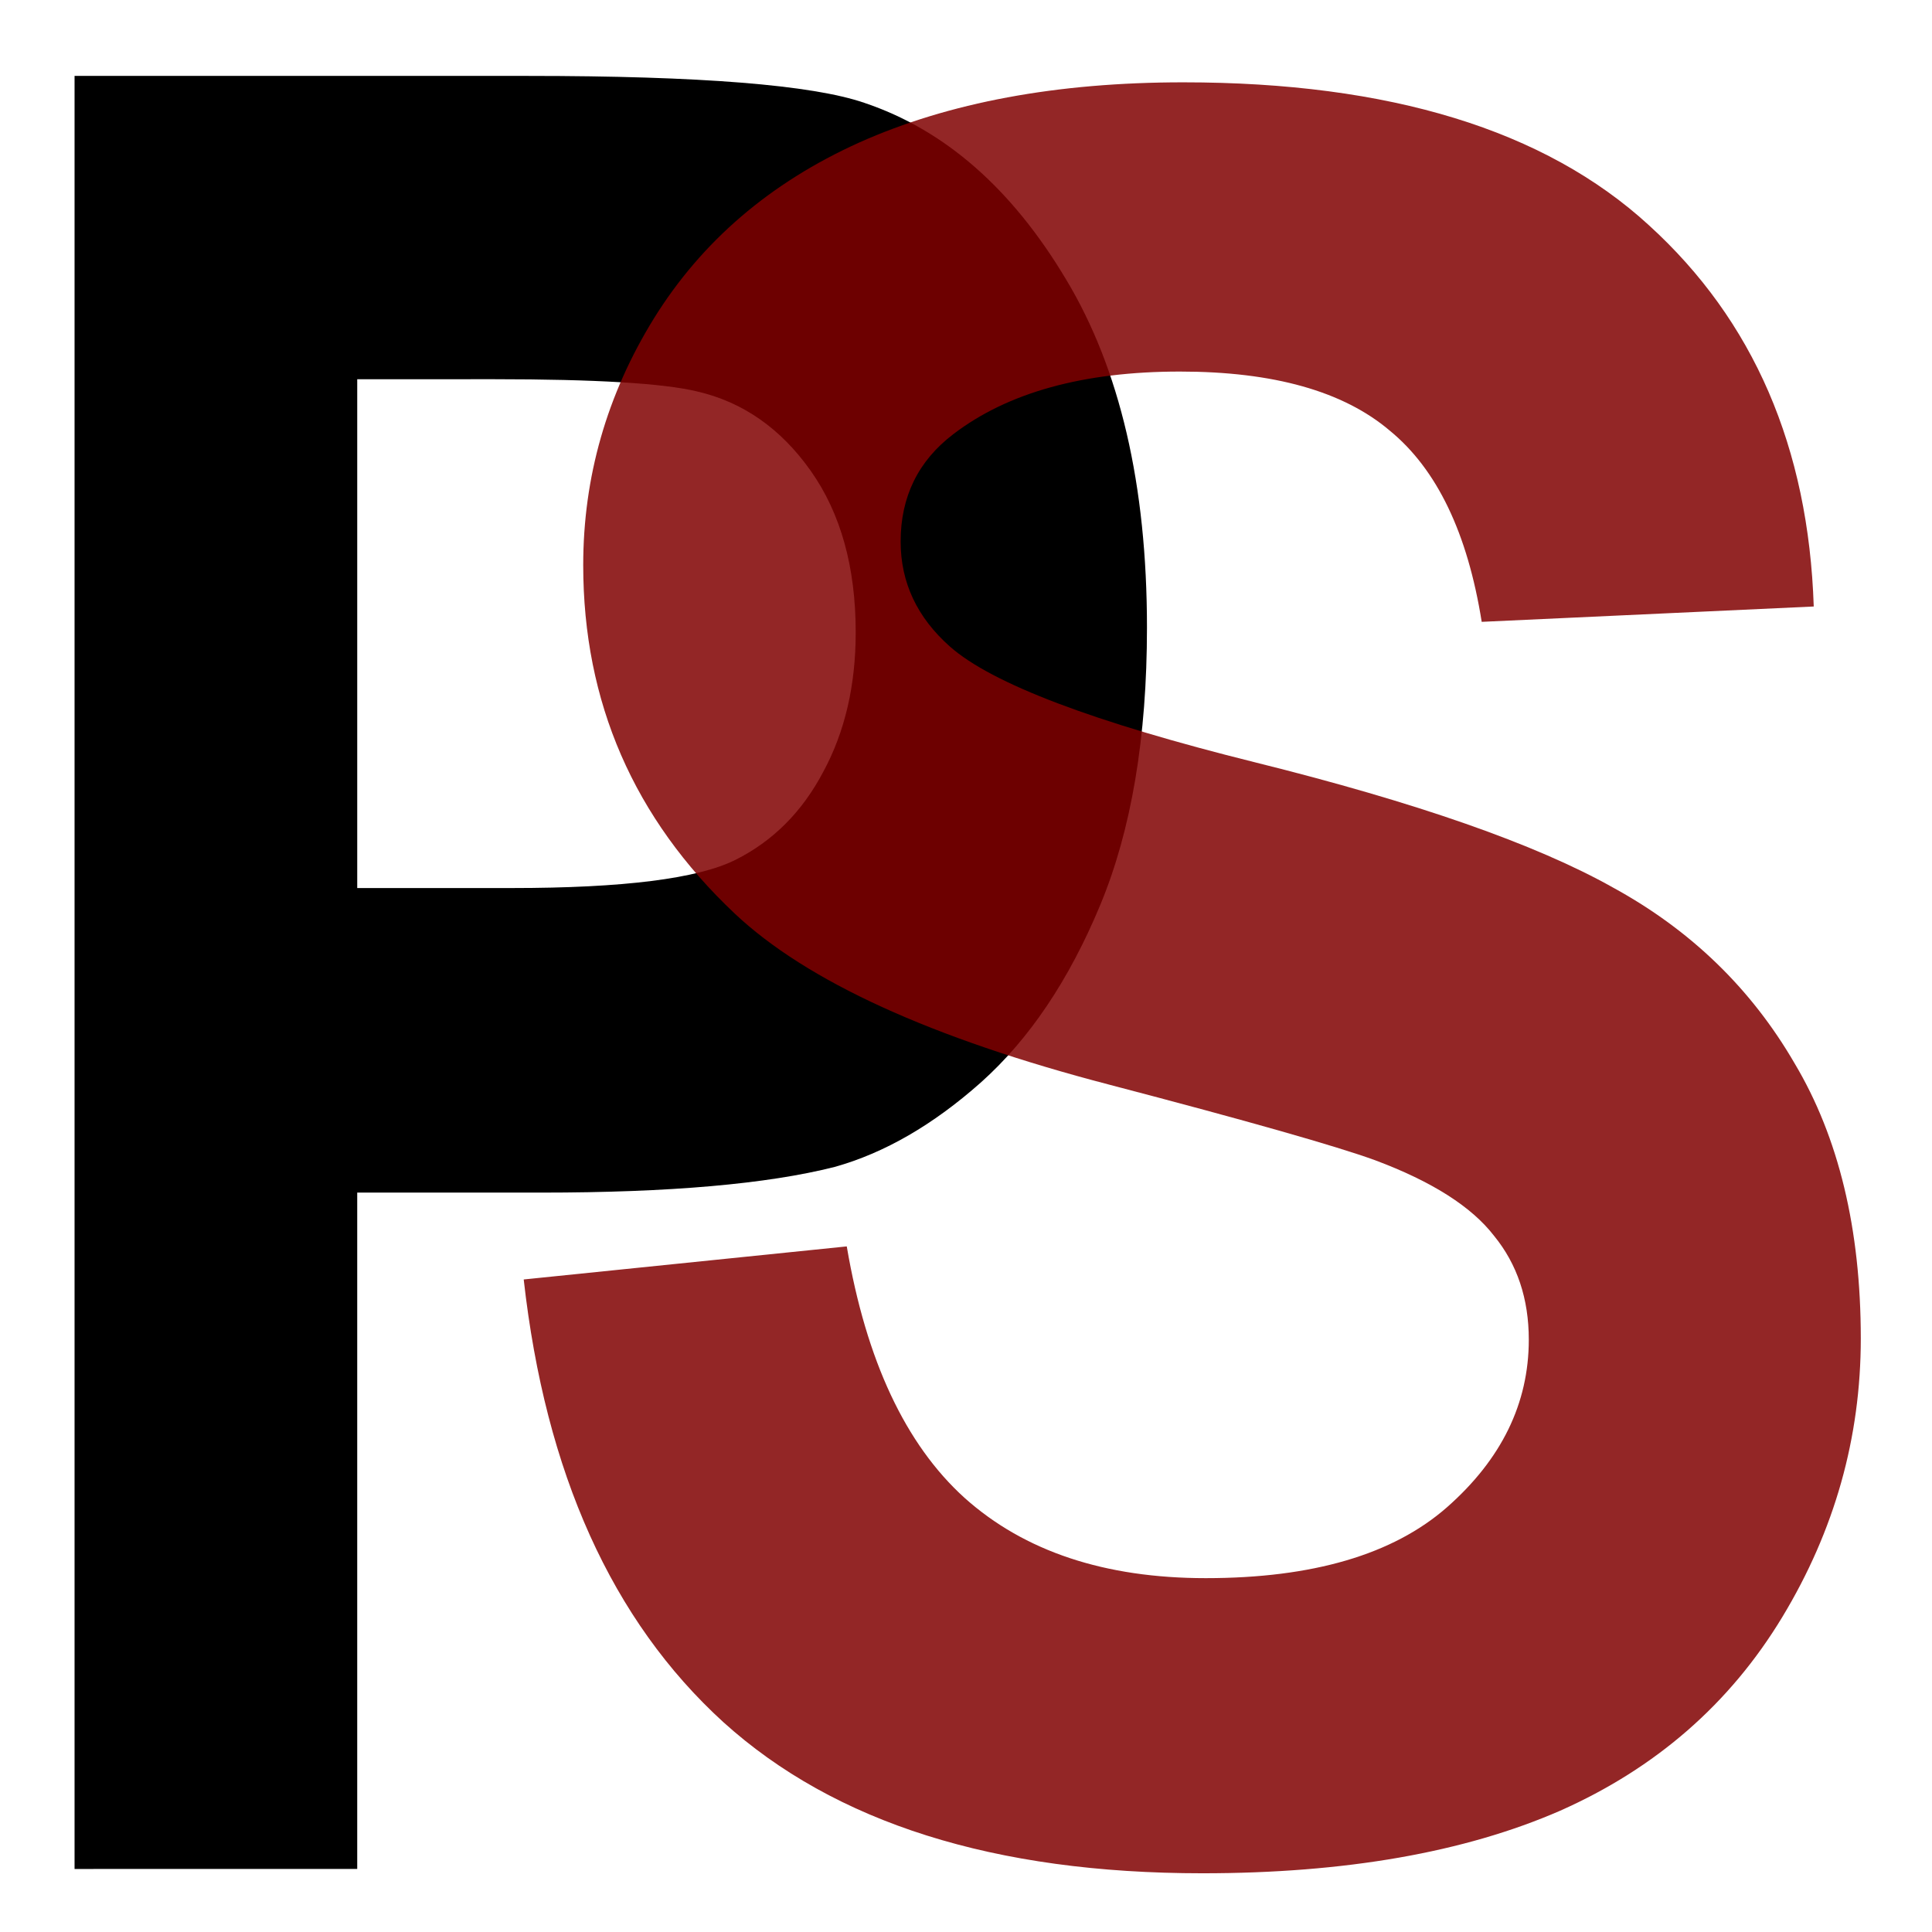 <?xml version="1.0" encoding="UTF-8" standalone="no"?>
<!-- Created with Inkscape (http://www.inkscape.org/) -->

<svg
   width="20mm"
   height="20mm"
   viewBox="0 0 20 20"
   version="1.1"
   id="svg5"
   inkscape:version="1.2.1 (9c6d41e, 2022-07-14)"
   sodipodi:docname="logo.svg"
   xmlns:inkscape="http://www.inkscape.org/namespaces/inkscape"
   xmlns:sodipodi="http://sodipodi.sourceforge.net/DTD/sodipodi-0.dtd"
   xmlns="http://www.w3.org/2000/svg"
   xmlns:svg="http://www.w3.org/2000/svg">
  <sodipodi:namedview
     id="namedview7"
     pagecolor="#ffffff"
     bordercolor="#000000"
     borderopacity="0.25"
     inkscape:showpageshadow="2"
     inkscape:pageopacity="0.0"
     inkscape:pagecheckerboard="false"
     inkscape:deskcolor="#d1d1d1"
     inkscape:document-units="mm"
     showgrid="false"
     inkscape:zoom="6.7108069"
     inkscape:cx="71.749941"
     inkscape:cy="54.017349"
     inkscape:window-width="2880"
     inkscape:window-height="1523"
     inkscape:window-x="0"
     inkscape:window-y="25"
     inkscape:window-maximized="1"
     inkscape:current-layer="layer1" />
  <defs
     id="defs2">
    <rect
       x="58.024"
       y="59.706"
       width="163.561"
       height="89.559"
       id="rect236" />
    <rect
       x="58.024"
       y="59.706"
       width="163.561"
       height="89.559"
       id="rect236-7" />
    <rect
       x="58.024"
       y="59.706"
       width="163.561"
       height="89.559"
       id="rect236-70" />
  </defs>
  <g
     inkscape:label="Layer 1"
     inkscape:groupmode="layer"
     id="layer1">
    <g
       aria-label="P"
       transform="matrix(0.292,0,0,0.374,-17.644,-26.34)"
       id="text234"
       style="font-size:69.333px;font-family:Arial;-inkscape-font-specification:Arial;white-space:pre;shape-inside:url(#rect236);display:inline;stroke-width:0">
      <path
         d="M 63.068,122.159 V 72.529 h 16.081 q 9.141,0 11.917,0.745 4.266,1.117 7.143,4.875 2.878,3.724 2.878,9.648 0,4.57 -1.659,7.685 -1.659,3.115 -4.232,4.909 -2.539,1.76 -5.18,2.336 -3.589,0.711 -10.393,0.711 h -6.534 v 18.721 z M 73.089,80.925 v 14.083 h 5.484 q 5.924,0 7.922,-0.779 1.997,-0.779 3.115,-2.437 1.151,-1.659 1.151,-3.859 0,-2.708 -1.591,-4.469 -1.591,-1.76 -4.029,-2.201 -1.794,-0.339 -7.211,-0.339 z"
         style="font-weight:bold;-inkscape-font-specification:'Arial Bold'"
         id="path3515" />
    </g>
    <g
       aria-label="S"
       transform="matrix(0.343,0,0,0.361,-15.34,-25.025)"
       id="text234-3"
       style="font-size:69.333px;font-family:Arial;-inkscape-font-specification:Arial;white-space:pre;shape-inside:url(#rect236-7);display:inline;opacity:0.85;fill:#800000;stroke-width:0">
      <path
         d="m 60.529,106.011 9.75,-0.948 q 0.88,4.909 3.555,7.211 2.708,2.302 7.279,2.302 4.841,0 7.279,-2.031 2.471,-2.065 2.471,-4.807 0,-1.76 -1.049,-2.979 -1.016,-1.253 -3.589,-2.167 -1.76,-0.609 -8.023,-2.167 -8.057,-1.997 -11.307,-4.909 -4.57,-4.096 -4.57,-9.987 0,-3.792 2.133,-7.076 2.167,-3.318 6.195,-5.044 4.062,-1.727 9.784,-1.727 9.344,0 14.049,4.096 4.74,4.096 4.977,10.935 l -10.021,0.44 q -0.643,-3.826 -2.776,-5.484 -2.099,-1.693 -6.331,-1.693 -4.367,0 -6.839,1.794 -1.591,1.151 -1.591,3.081 0,1.76 1.49,3.013 1.896,1.591 9.208,3.318 7.312,1.727 10.799,3.589 3.521,1.828 5.484,5.044 1.997,3.182 1.997,7.888 0,4.266 -2.37,7.99 -2.37,3.724 -6.703,5.552 -4.333,1.794 -10.799,1.794 -9.411,0 -14.456,-4.333 -5.044,-4.367 -6.026,-12.695 z"
         style="font-weight:bold;-inkscape-font-specification:'Arial Bold'"
         id="path3518" />
    </g>
  </g>
</svg>
